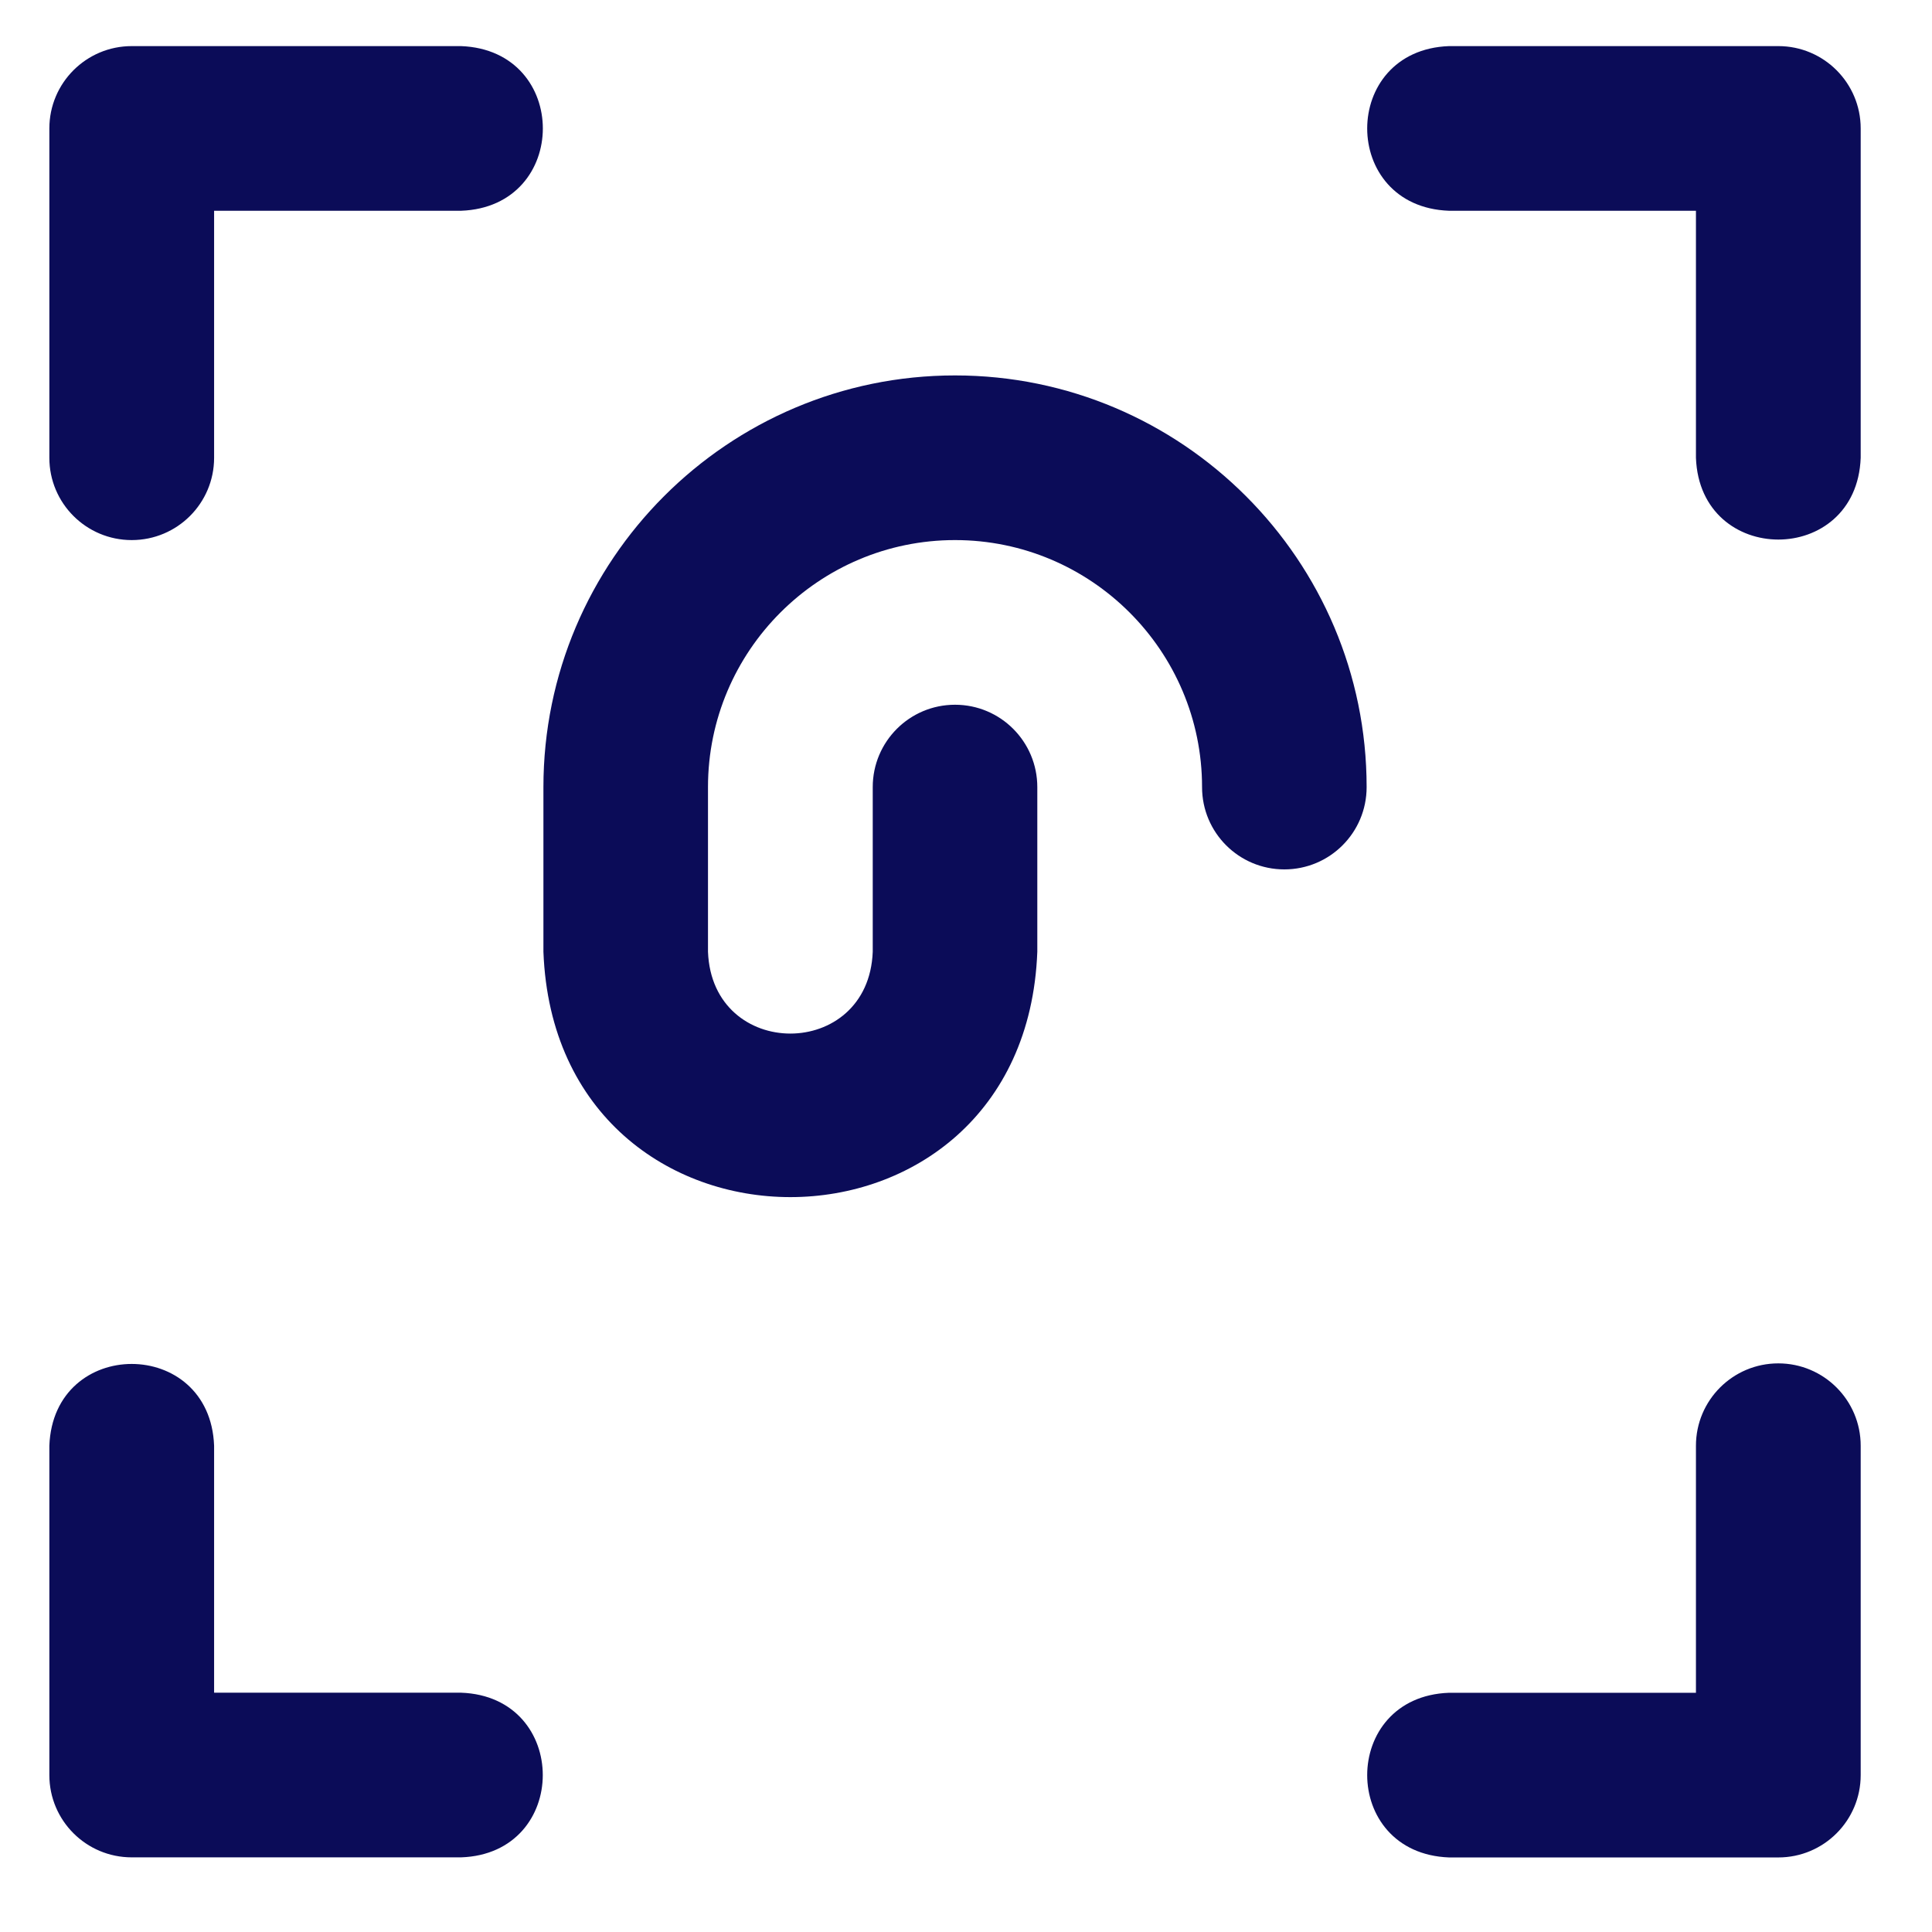 <svg width="22" height="22" viewBox="0 0 22 22" fill="none" xmlns="http://www.w3.org/2000/svg">
<path d="M1.5 6.15C2.018 6.15 2.438 5.731 2.438 5.213V2.4H5.25C6.491 2.355 6.493 0.572 5.25 0.525H1.5C0.982 0.525 0.562 0.945 0.562 1.463V5.213C0.562 5.731 0.982 6.15 1.5 6.15ZM5.25 19.275H2.438V16.463C2.392 15.222 0.609 15.22 0.562 16.463V20.213C0.562 20.731 0.982 21.15 1.5 21.15H5.25C6.49 21.108 6.492 19.319 5.25 19.275ZM20.25 0.525H16.5C15.258 0.571 15.258 2.355 16.5 2.4H19.312V5.213C19.358 6.454 21.142 6.455 21.188 5.213V1.463C21.188 0.945 20.768 0.525 20.25 0.525ZM20.25 15.525C19.732 15.525 19.312 15.945 19.312 16.463V19.276H16.5C15.259 19.321 15.257 21.104 16.5 21.151H20.25C20.768 21.151 21.188 20.731 21.188 20.213V16.463C21.188 15.945 20.768 15.525 20.25 15.525ZM10.875 4.275C8.29 4.275 6.188 6.378 6.188 8.963V10.838C6.329 14.563 11.671 14.563 11.812 10.838V8.963C11.812 8.445 11.393 8.025 10.875 8.025C10.357 8.025 9.938 8.445 9.938 8.963V10.838C9.891 12.079 8.11 12.081 8.062 10.838V8.963C8.062 7.412 9.324 6.15 10.875 6.15C12.426 6.15 13.688 7.412 13.688 8.963C13.688 9.481 14.107 9.9 14.625 9.9C15.143 9.9 15.562 9.481 15.562 8.963C15.562 6.378 13.46 4.275 10.875 4.275Z" fill="#0B0C58"/>
</svg>
